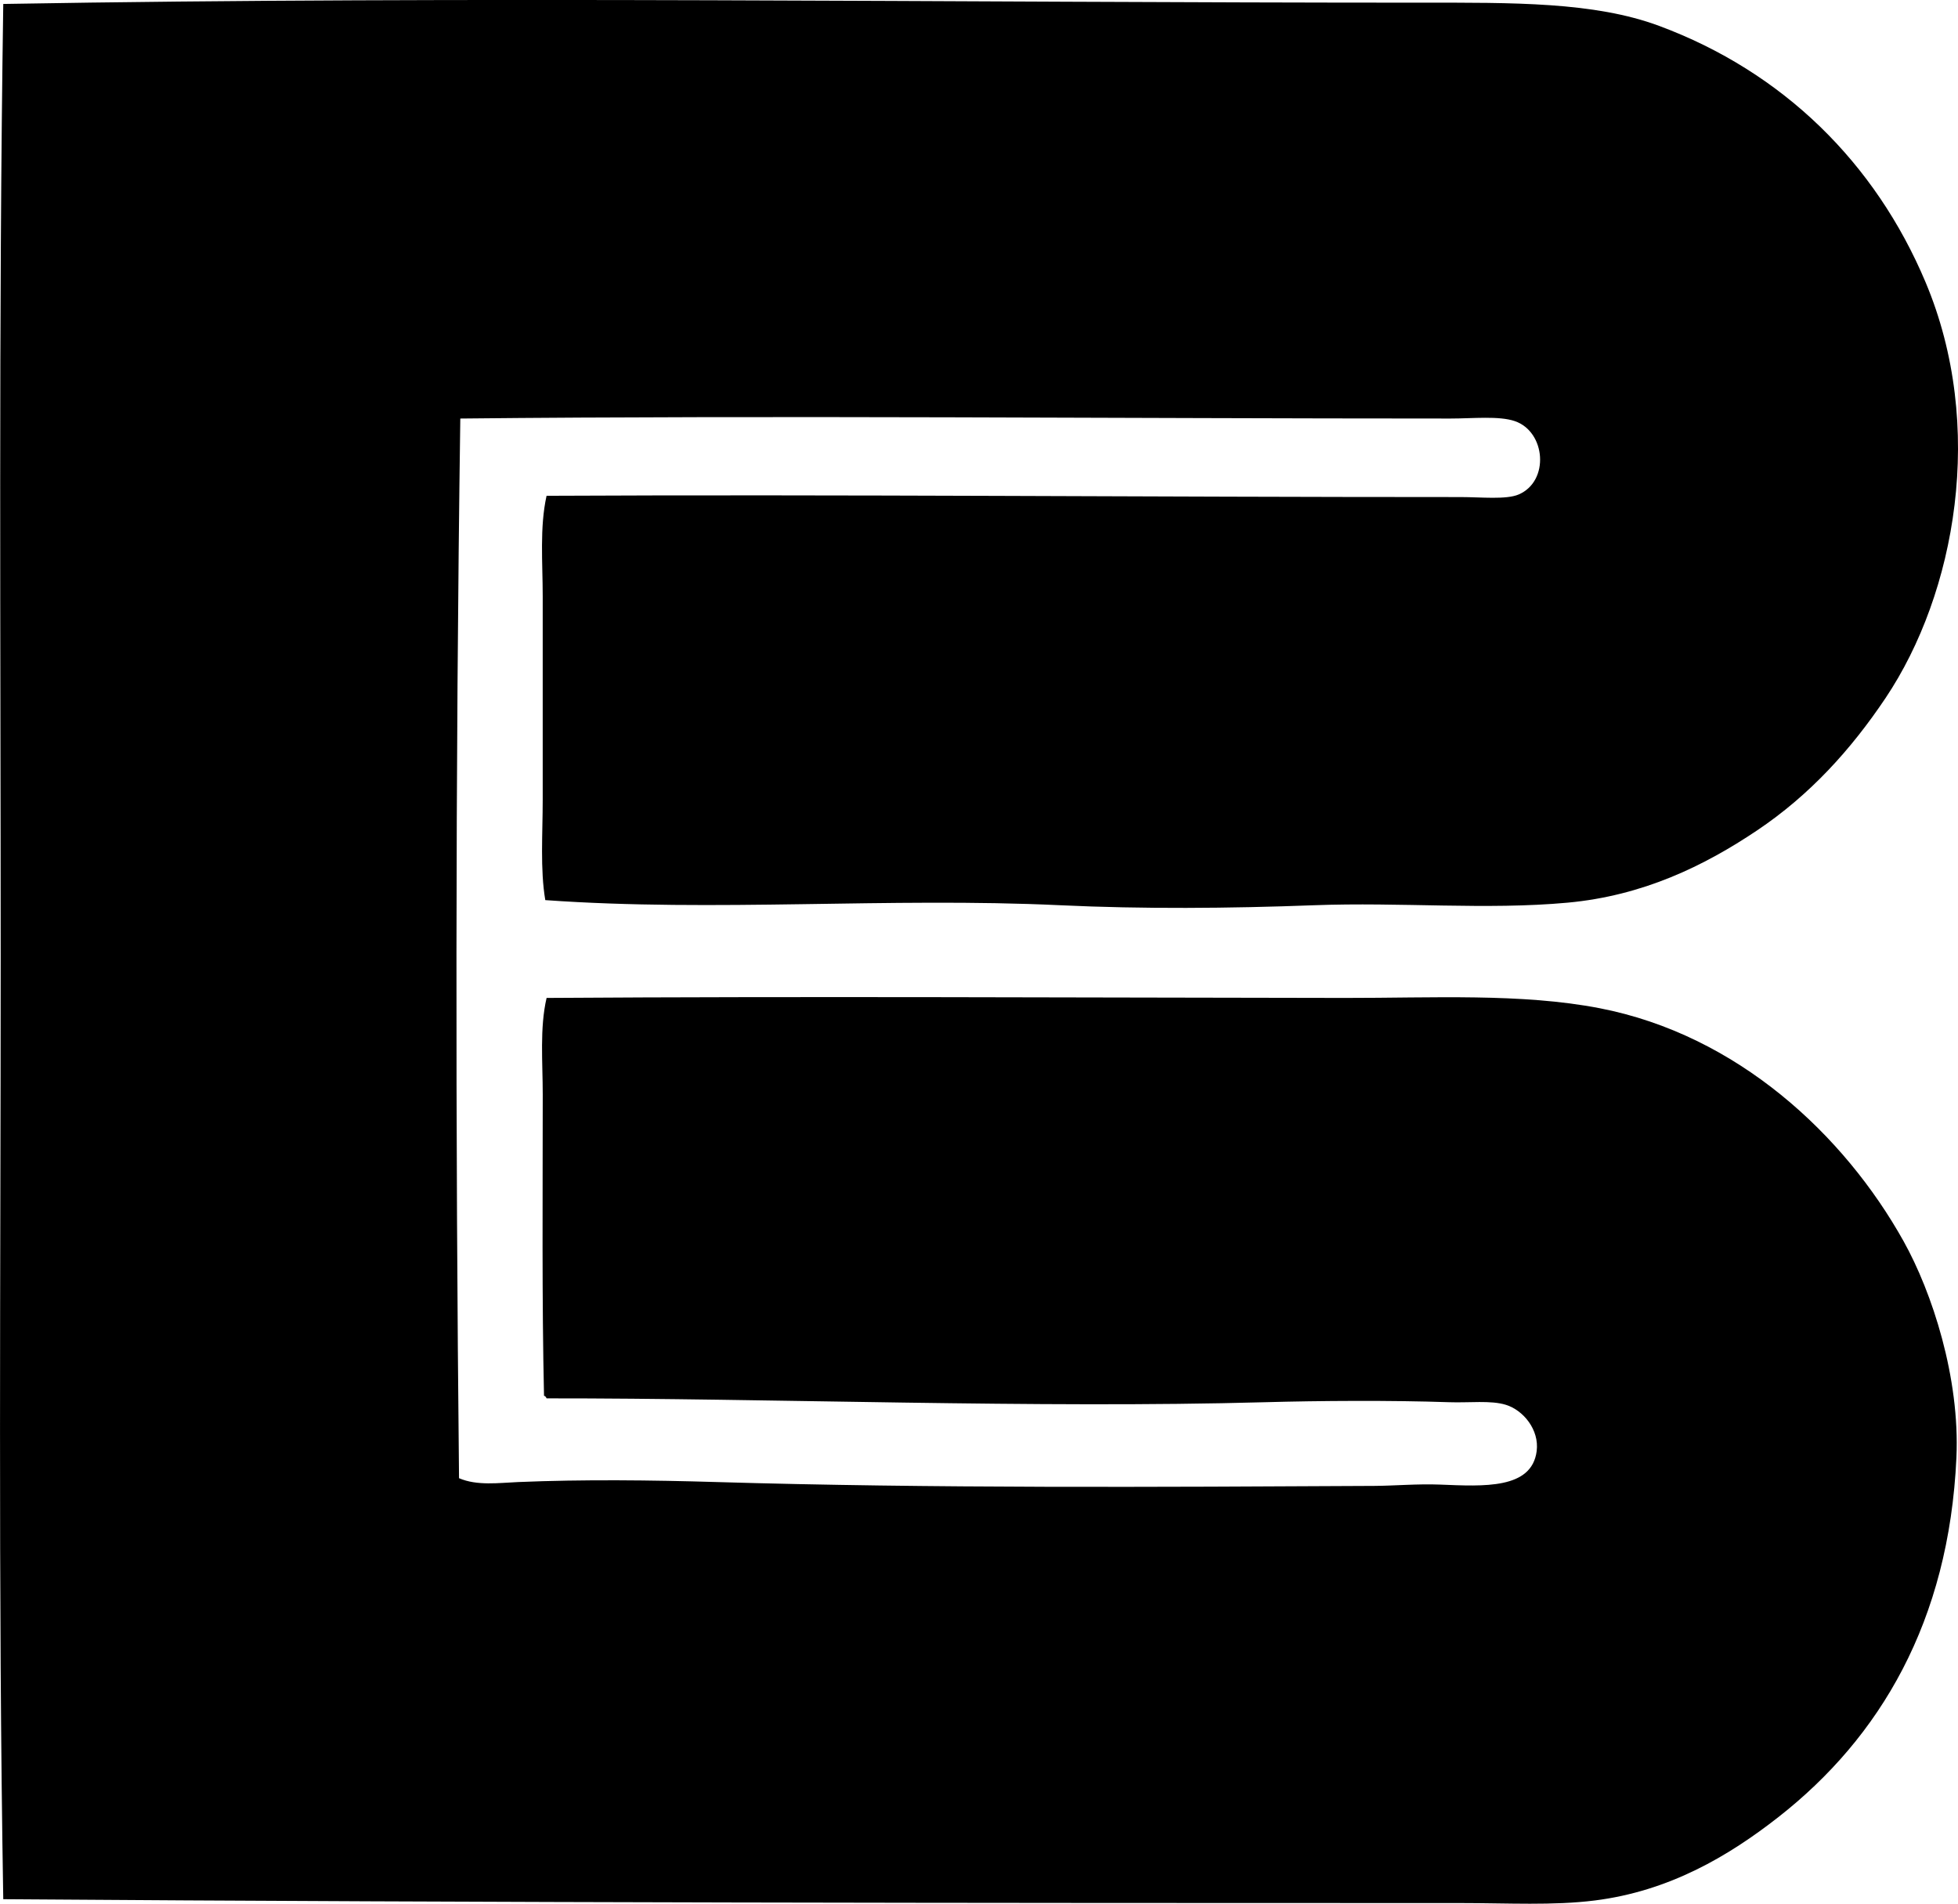 <?xml version="1.0" encoding="iso-8859-1"?>
<!-- Generator: Adobe Illustrator 19.2.0, SVG Export Plug-In . SVG Version: 6.00 Build 0)  -->
<svg version="1.1" xmlns="http://www.w3.org/2000/svg" xmlns:xlink="http://www.w3.org/1999/xlink" x="0px" y="0px"
	 viewBox="0 0 76.767 74.639" style="enable-background:new 0 0 76.767 74.639;" xml:space="preserve">
<g id="Felix_x5F_Beltran">
	<path style="fill-rule:evenodd;clip-rule:evenodd;" d="M21.379,35.29c-0.204-1.213-0.101-2.595-0.101-3.938
		c0-2.729,0-5.214,0-7.976c0-1.32-0.124-2.695,0.151-3.938c11.566-0.058,23.602,0.051,35.841,0.05c0.792,0,1.782,0.108,2.271-0.101
		c1.22-0.521,1.065-2.463-0.151-2.877c-0.623-0.212-1.645-0.101-2.524-0.101c-12.979,0.001-26.414-0.129-38.819,0
		c-0.193,13.85-0.191,28.088-0.05,41.545c0.71,0.306,1.56,0.183,2.322,0.151c2.558-0.107,5.219-0.076,7.773,0
		c8.457,0.25,17.245,0.195,25.795,0.151c0.768-0.004,1.685-0.086,2.575-0.051c1.707,0.068,3.592,0.188,3.786-1.312
		c0.108-0.839-0.525-1.607-1.211-1.817c-0.595-0.182-1.424-0.073-2.221-0.101c-2.26-0.078-5.101-0.059-7.218,0
		c-8.971,0.249-19.407-0.159-28.168-0.151c-0.022-0.045-0.044-0.09-0.101-0.101c-0.085-3.777-0.05-7.811-0.05-11.812
		c0-1.278-0.123-2.604,0.151-3.786c10.1-0.068,20.841-0.012,31.297,0c3.416,0.004,6.924-0.191,9.995,0.404
		c5.382,1.044,9.582,4.955,11.913,9.137c1.114,1.997,2.212,5.341,2.07,8.48c-0.293,6.44-3.006,10.979-6.966,14.084
		c-1.97,1.545-4.296,2.915-7.219,3.281c-1.619,0.203-3.405,0.101-5.199,0.101c-18.988-0.001-38.147-0.012-57.193-0.152
		c-0.204-12.15-0.101-24.533-0.101-36.9c0-12.379-0.085-24.965,0.101-37.405c18.298-0.319,37.2-0.05,55.578-0.05
		c3.615-0.001,6.797-0.035,9.338,0.908c4.867,1.807,8.481,5.374,10.449,10.046c2.379,5.646,1.181,12.205-1.564,16.305
		c-1.358,2.026-2.971,3.807-5.048,5.199c-2.066,1.386-4.463,2.555-7.421,2.827c-3.186,0.293-6.537-0.027-9.944,0.101
		c-3.316,0.125-6.73,0.152-9.944,0C34.803,35.172,28.065,35.766,21.379,35.29z"/>
</g>
<g id="Layer_1">
</g>
</svg>
